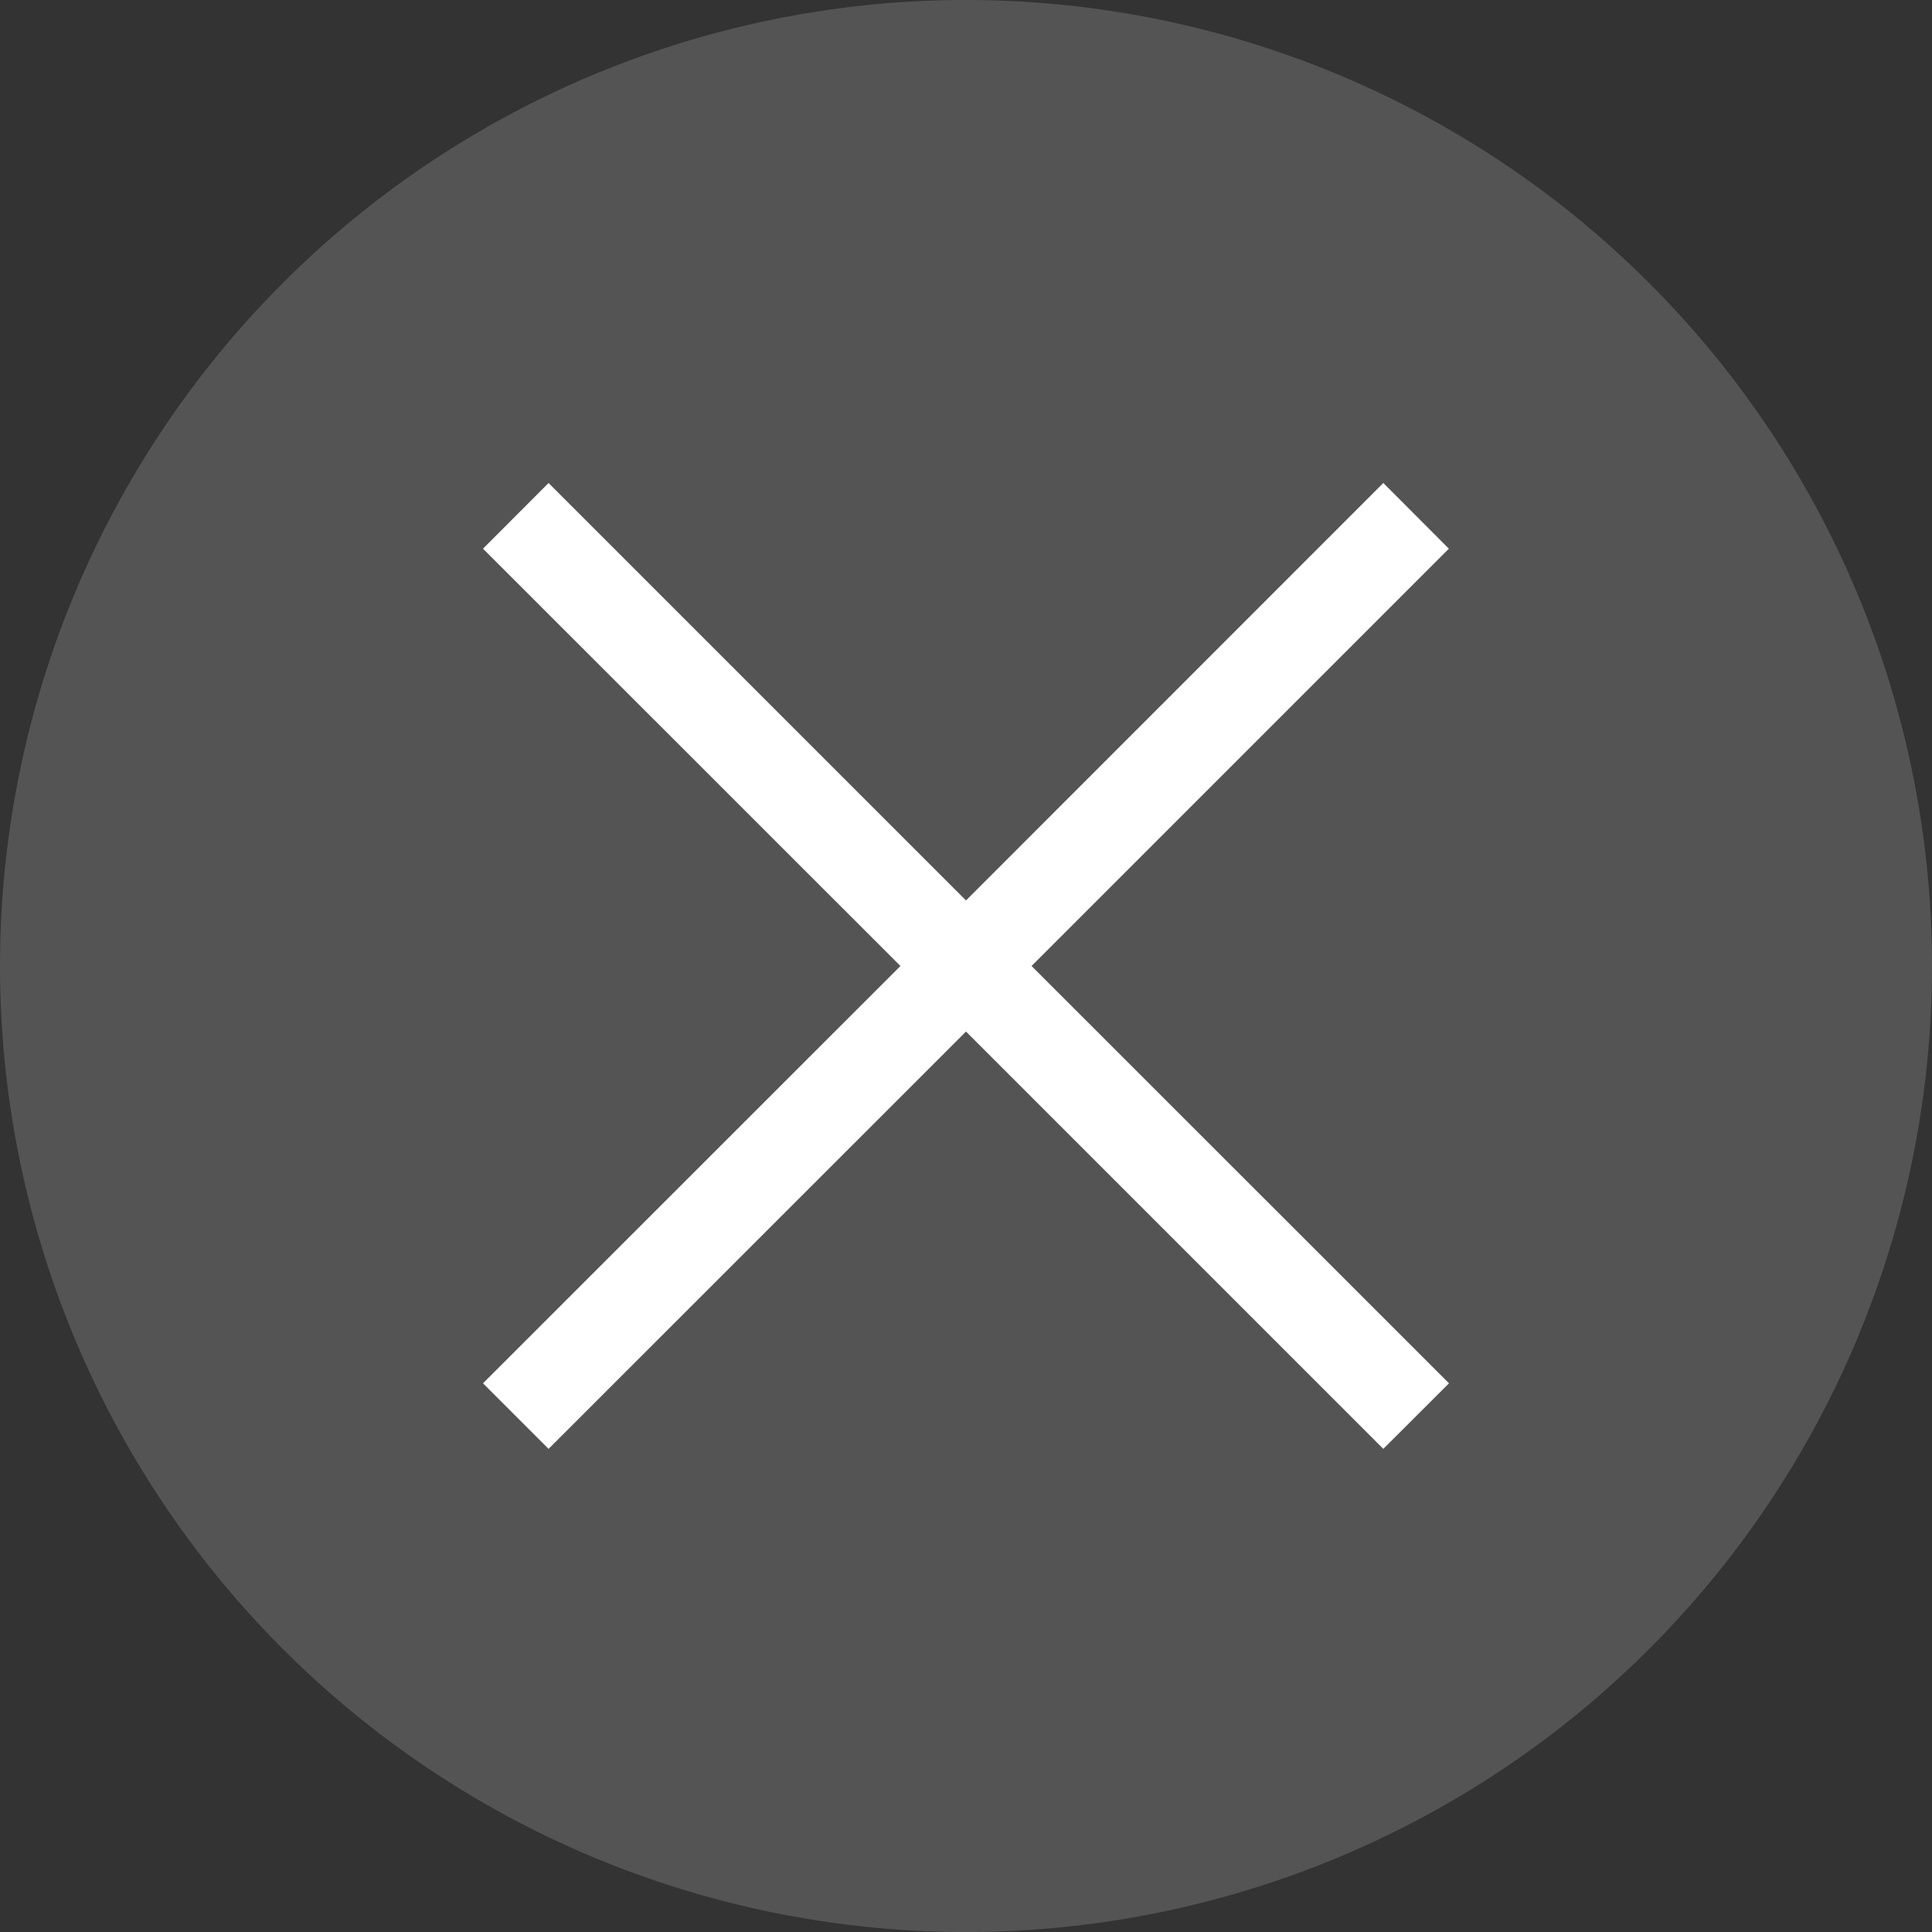 <svg width="16" height="16" version="1.1" viewBox="0 0 16 16" xmlns="http://www.w3.org/2000/svg">
 <rect x="0" y="0" width="16" height="16" fill="#333333" stroke="none"/>
 <path d="m16 8a8 8 0 0 1-7.994 8 8 8 0 0 1-8.006-7.989 8 8 0 0 1 7.983-8.011 8 8 0 0 1 8.017 7.977" fill="#dadada" fill-opacity=".2" fill-rule="evenodd" style="paint-order:markers stroke fill"/>
 <path d="m8 7.457 3.456-3.457 0.543 0.544-3.456 3.456 3.457 3.456-0.544 0.543-3.456-3.456-3.457 3.456-0.543-0.543 3.457-3.456-3.457-3.456 0.543-0.544z" fill="#ffffff" stroke-width=".769"/>
</svg>
